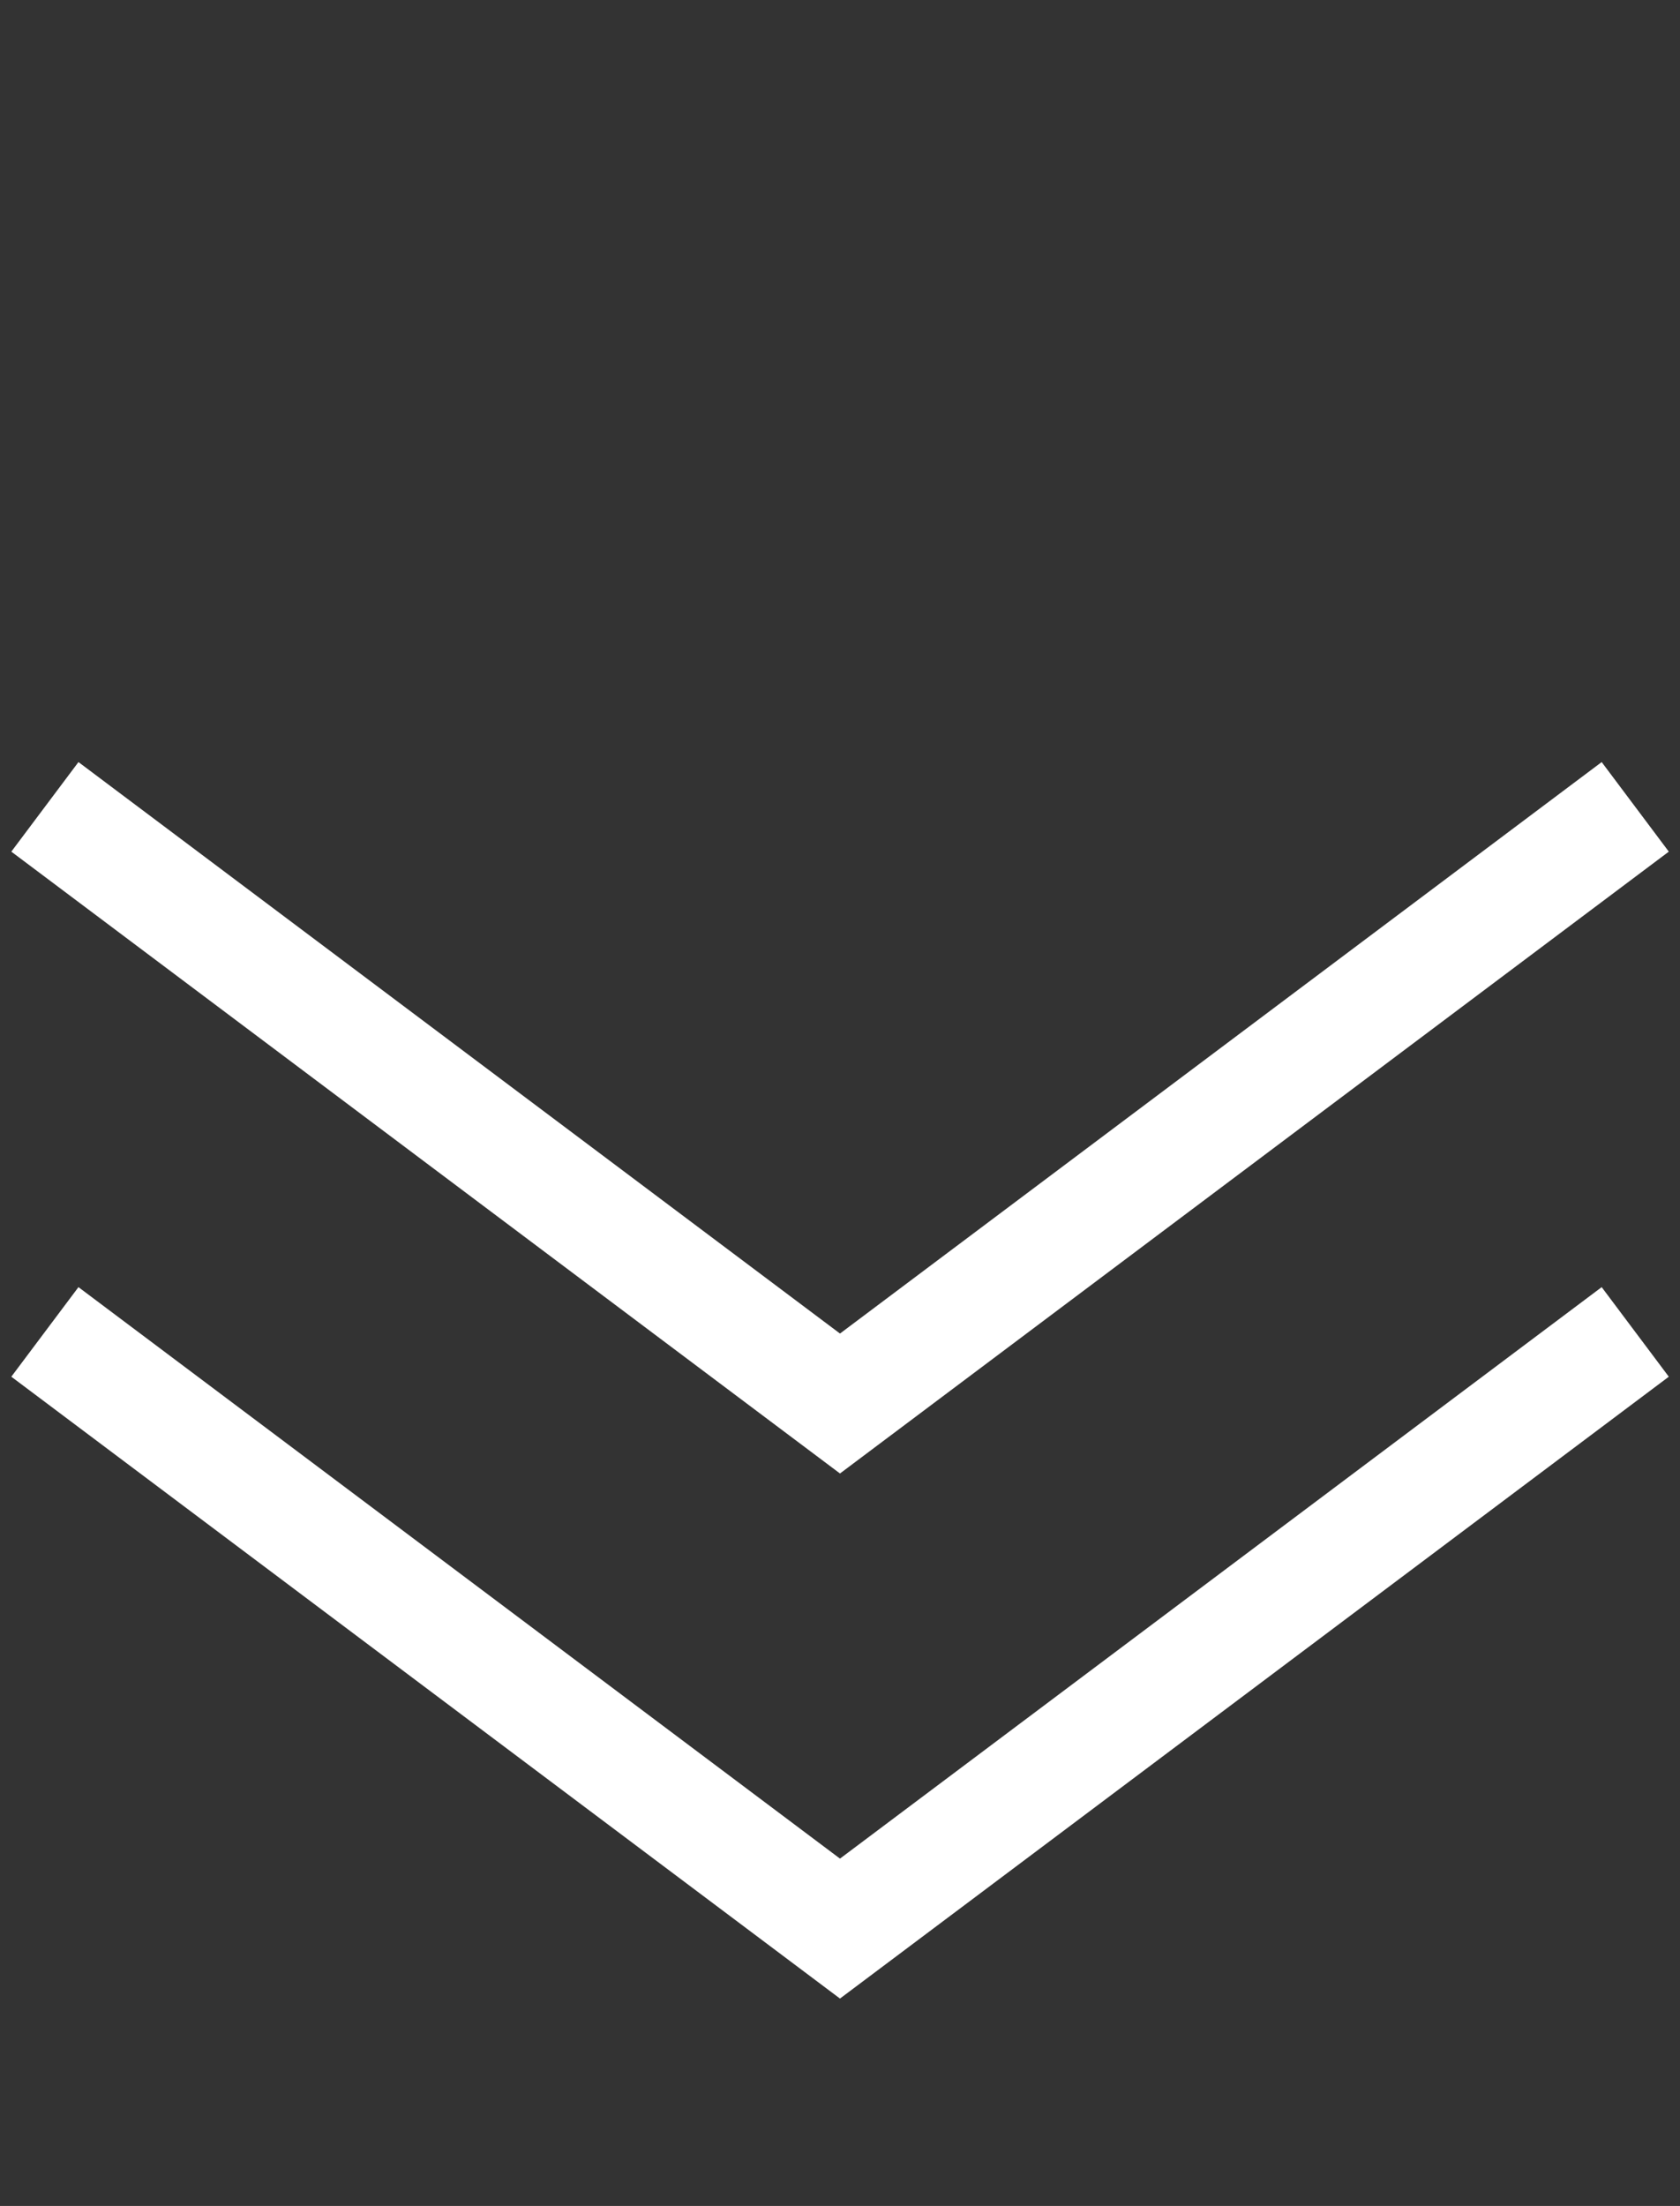 <svg xmlns="http://www.w3.org/2000/svg" width="15.014" height="19.704" viewBox="0 0 15.014 19.704">
  <rect x="0" y="0" width="15.014" height="19.704" fill="#333333" stroke="none"/>
  <g id="Group_583" data-name="Group 583" transform="translate(-713.028 -824.806)">
    <path id="Path_867" data-name="Path 867" d="M10.05,10.05,8.794,1.257,0,0" transform="translate(727.642 836.703) rotate(135)" fill="none" stroke="#fff" stroke-width="1"/>
    <path id="Path_868" data-name="Path 868" d="M10.05,10.05,8.794,1.257,0,0" transform="translate(727.642 832.013) rotate(135)" fill="none" stroke="#fff" stroke-width="1"/>
  </g>
</svg>
